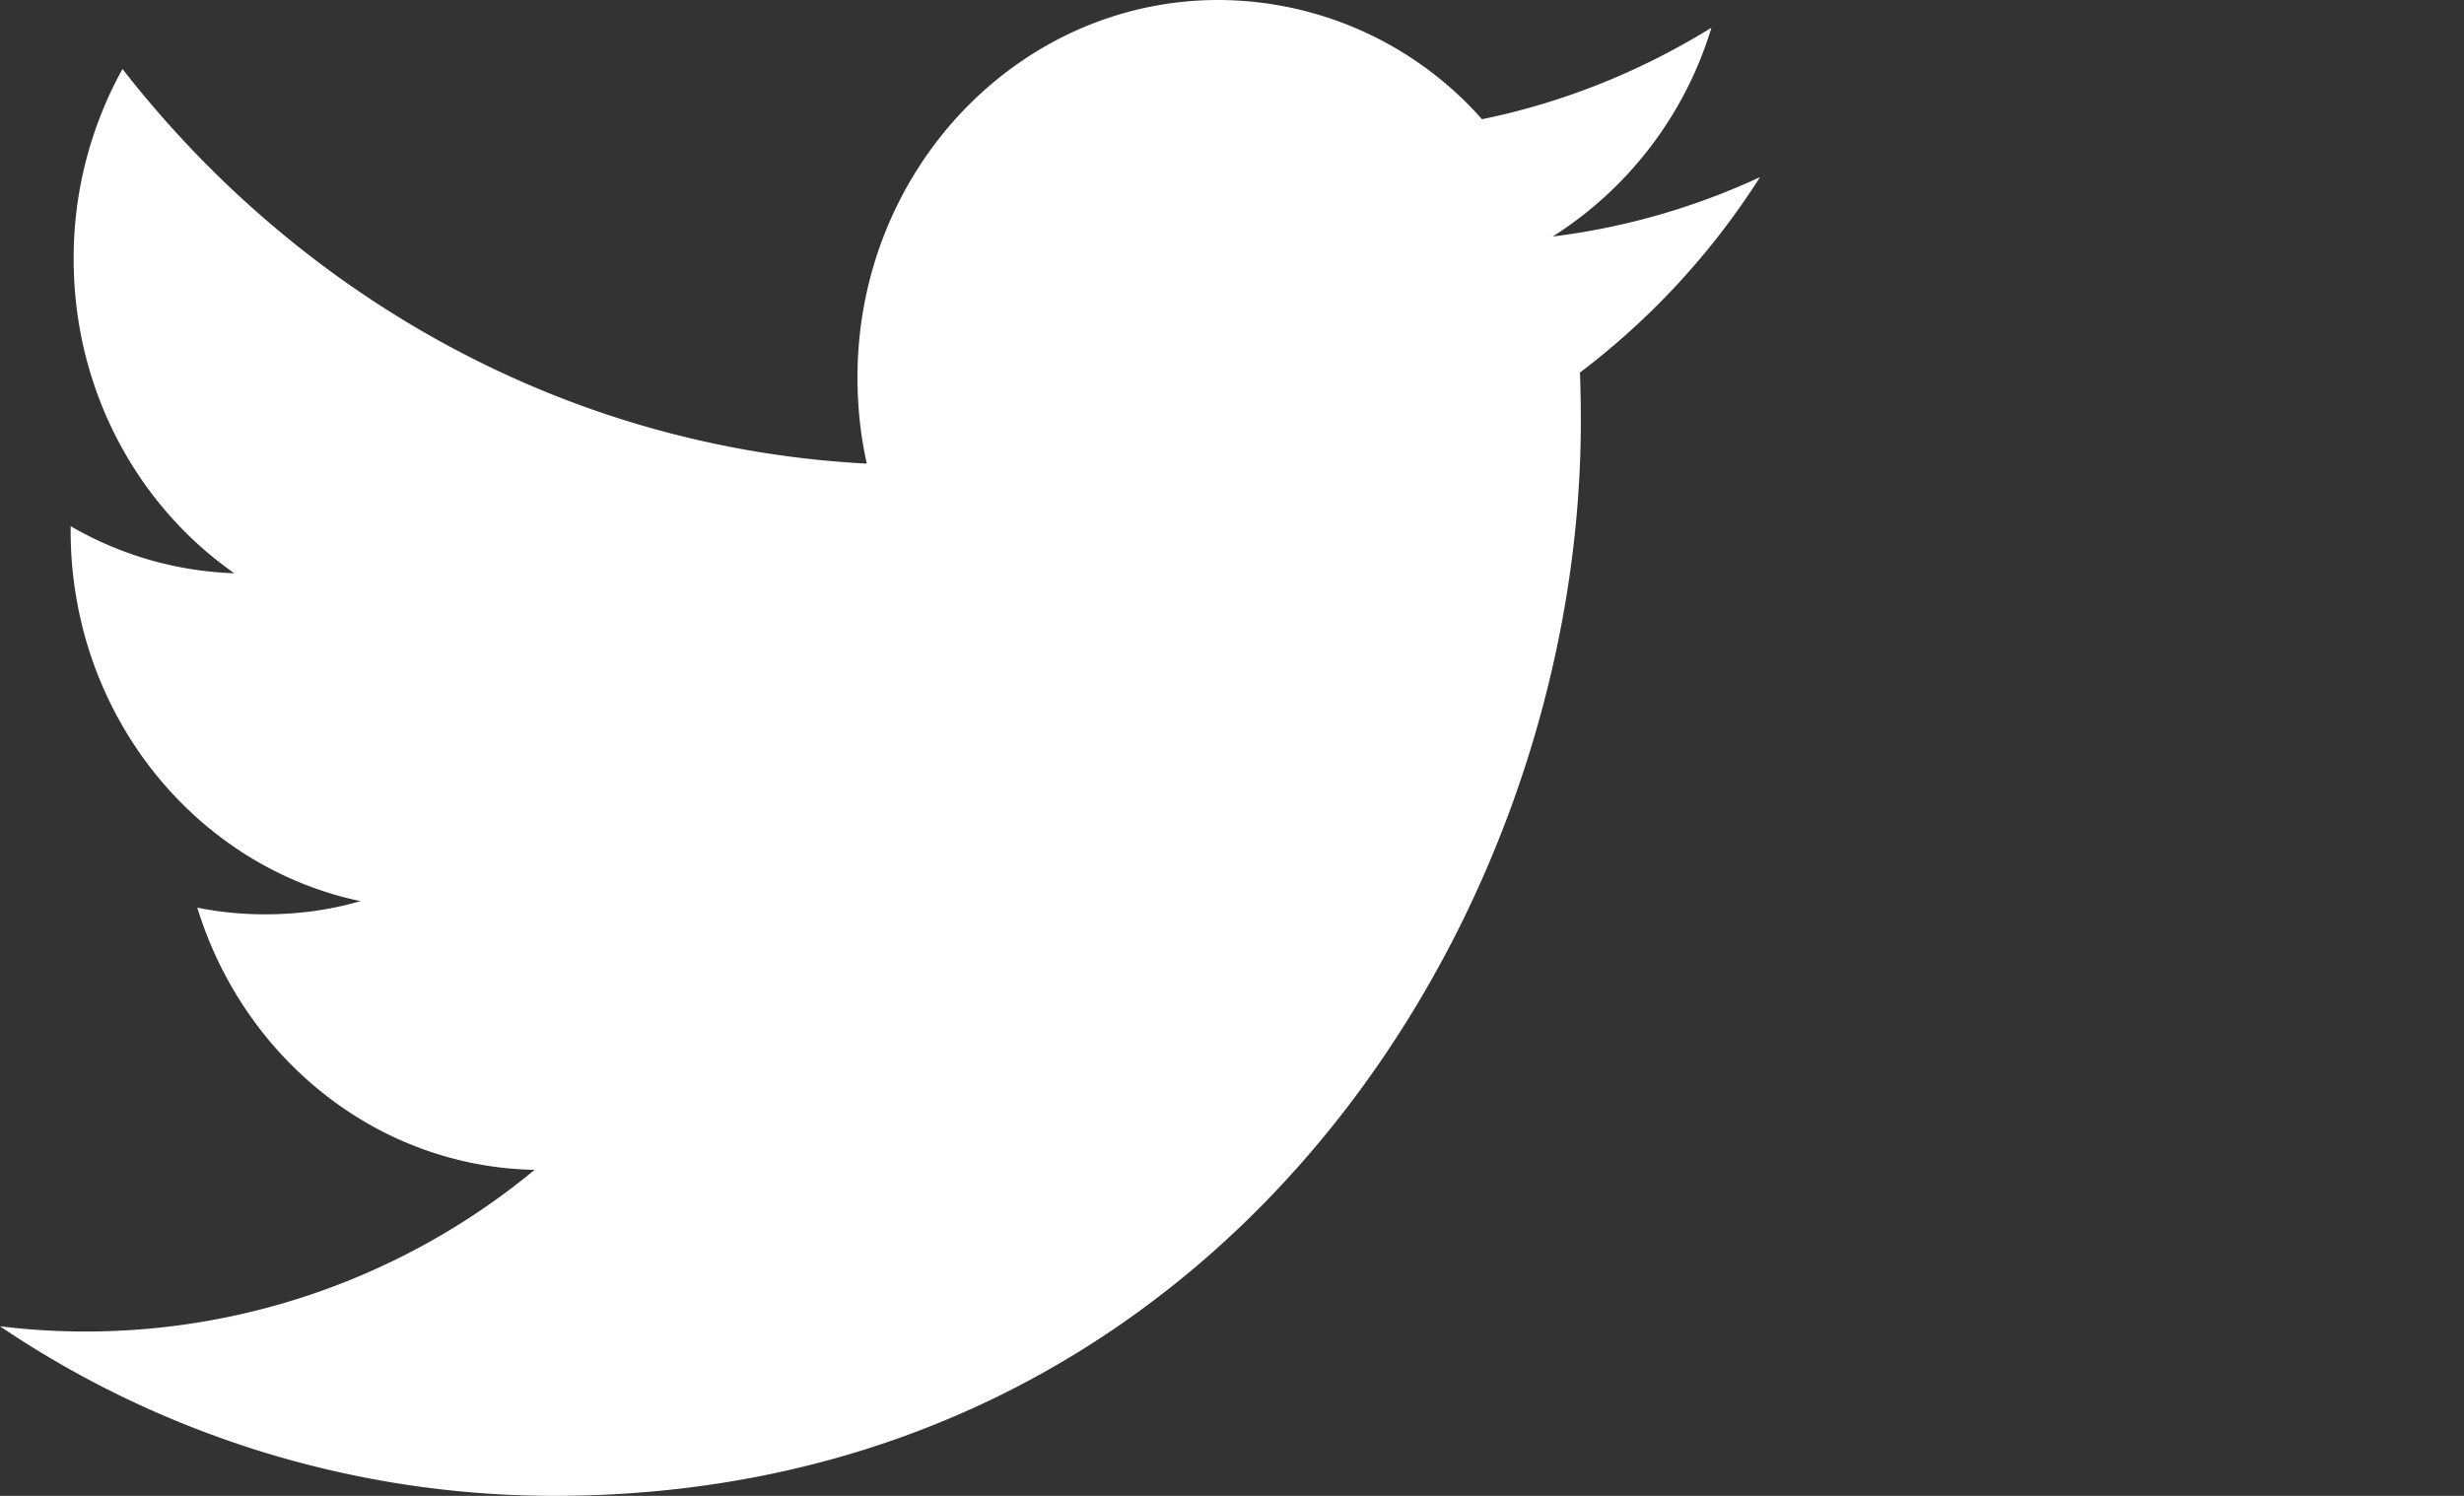 <svg width='28' height='17' xmlns='http://www.w3.org/2000/svg'><rect width="100%" height="100%" fill="#333333" stroke="none"/><path d='M19.448.315c-.793.49-1.67.848-2.607 1.04A4.01 4.01 0 0013.846 0c-2.264 0-4.102 1.922-4.102 4.291 0 .337.036.664.106.978C6.44 5.09 3.417 3.383 1.392.784a4.435 4.435 0 00-.555 2.16c0 1.487.724 2.802 1.826 3.571a3.97 3.97 0 01-1.86-.535v.053c0 2.08 1.414 3.814 3.293 4.208-.344.1-.707.15-1.082.15-.264 0-.522-.025-.772-.076.523 1.705 2.037 2.946 3.833 2.98A8.003 8.003 0 010 15.073 11.263 11.263 0 006.29 17c7.548 0 11.674-6.539 11.674-12.21 0-.187-.003-.373-.01-.556A8.52 8.52 0 0020 2.013a7.884 7.884 0 01-2.356.675A4.273 4.273 0 0019.448.315' fill='#FFF' fill-rule='evenodd'/></svg>